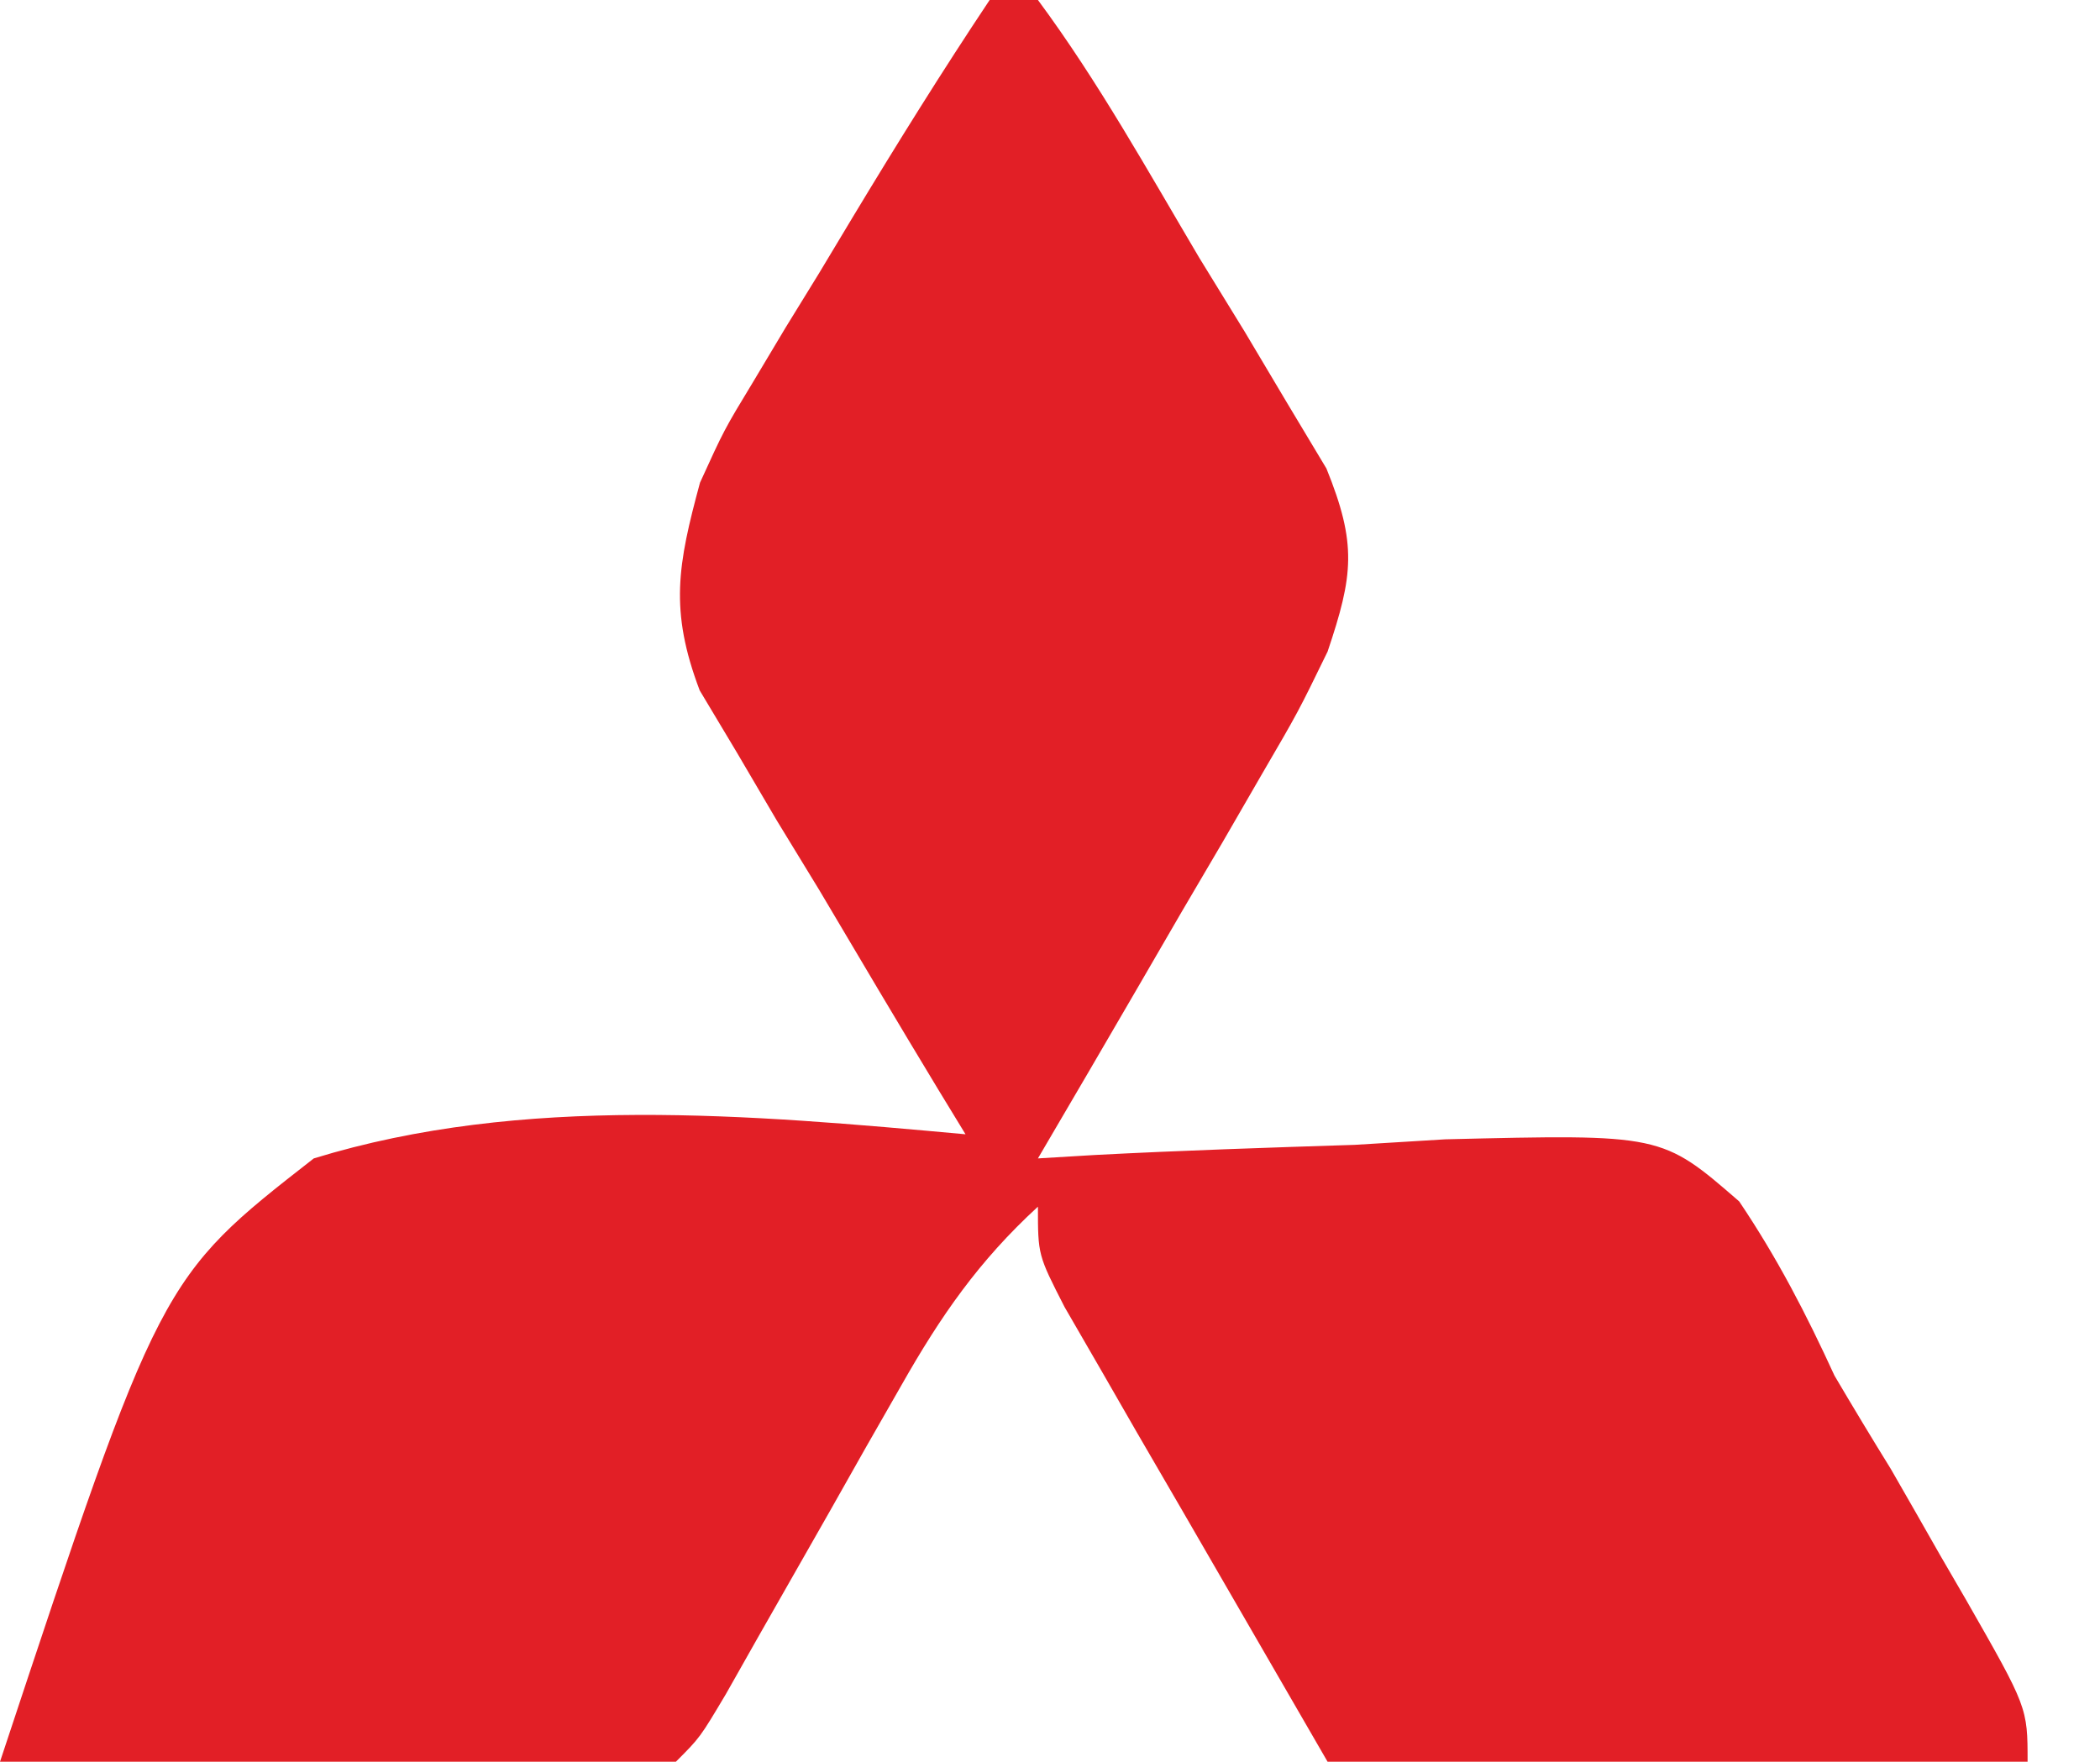 <?xml version="1.0" encoding="UTF-8"?>
<svg version="1.1" xmlns="http://www.w3.org/2000/svg" width="87" height="73">
<path d="M0 0 C0.66 0 1.32 0 2 0 C4.502 3.38 6.547 7.071 8.688 10.688 C9.307 11.695 9.926 12.702 10.564 13.74 C11.145 14.717 11.726 15.693 12.324 16.699 C12.861 17.595 13.398 18.49 13.952 19.413 C15.22 22.543 15.069 23.827 14 27 C12.785 29.495 12.785 29.495 11.277 32.082 C10.739 33.013 10.201 33.945 9.646 34.904 C9.083 35.864 8.519 36.824 7.938 37.812 C7.37 38.792 6.802 39.771 6.217 40.779 C4.817 43.19 3.412 45.597 2 48 C2.786 47.953 3.573 47.906 4.383 47.857 C7.963 47.67 11.542 47.553 15.125 47.438 C16.363 47.362 17.6 47.287 18.875 47.209 C27.839 46.992 27.839 46.992 31.052 49.782 C32.626 52.118 33.827 54.441 35 57 C35.765 58.298 36.543 59.59 37.336 60.871 C38.019 62.058 38.699 63.247 39.375 64.438 C39.729 65.048 40.084 65.658 40.449 66.287 C43 70.753 43 70.753 43 73 C33.43 73 23.86 73 14 73 C12.02 69.576 10.04 66.153 8 62.625 C7.374 61.547 6.747 60.469 6.102 59.358 C5.614 58.51 5.127 57.662 4.625 56.789 C4.122 55.92 3.62 55.05 3.102 54.155 C2 52 2 52 2 50 C-0.447 52.246 -2.029 54.53 -3.664 57.414 C-4.387 58.679 -4.387 58.679 -5.125 59.969 C-5.62 60.845 -6.115 61.722 -6.625 62.625 C-7.616 64.368 -8.608 66.11 -9.602 67.852 C-10.256 69.009 -10.256 69.009 -10.924 70.19 C-12 72 -12 72 -13 73 C-15.073 73.088 -17.148 73.107 -19.223 73.098 C-21.113 73.093 -21.113 73.093 -23.041 73.088 C-24.382 73.08 -25.722 73.071 -27.062 73.062 C-28.407 73.057 -29.751 73.053 -31.096 73.049 C-34.397 73.037 -37.699 73.021 -41 73 C-34.36 52.963 -34.36 52.963 -28 48 C-19.345 45.34 -9.912 46.189 -1 47 C-1.369 46.395 -1.738 45.791 -2.117 45.167 C-3.783 42.414 -5.423 39.645 -7.062 36.875 C-7.643 35.924 -8.224 34.972 -8.822 33.992 C-9.367 33.064 -9.912 32.136 -10.473 31.18 C-10.981 30.331 -11.489 29.483 -12.012 28.609 C-13.272 25.281 -12.923 23.408 -12 20 C-11 17.806 -11 17.806 -9.785 15.801 C-9.346 15.067 -8.907 14.333 -8.455 13.576 C-7.766 12.456 -7.766 12.456 -7.062 11.312 C-6.607 10.554 -6.151 9.795 -5.682 9.014 C-3.844 5.965 -1.975 2.962 0 0 Z " fill="#E21F26" transform="translate(41,0)"/>
</svg>
